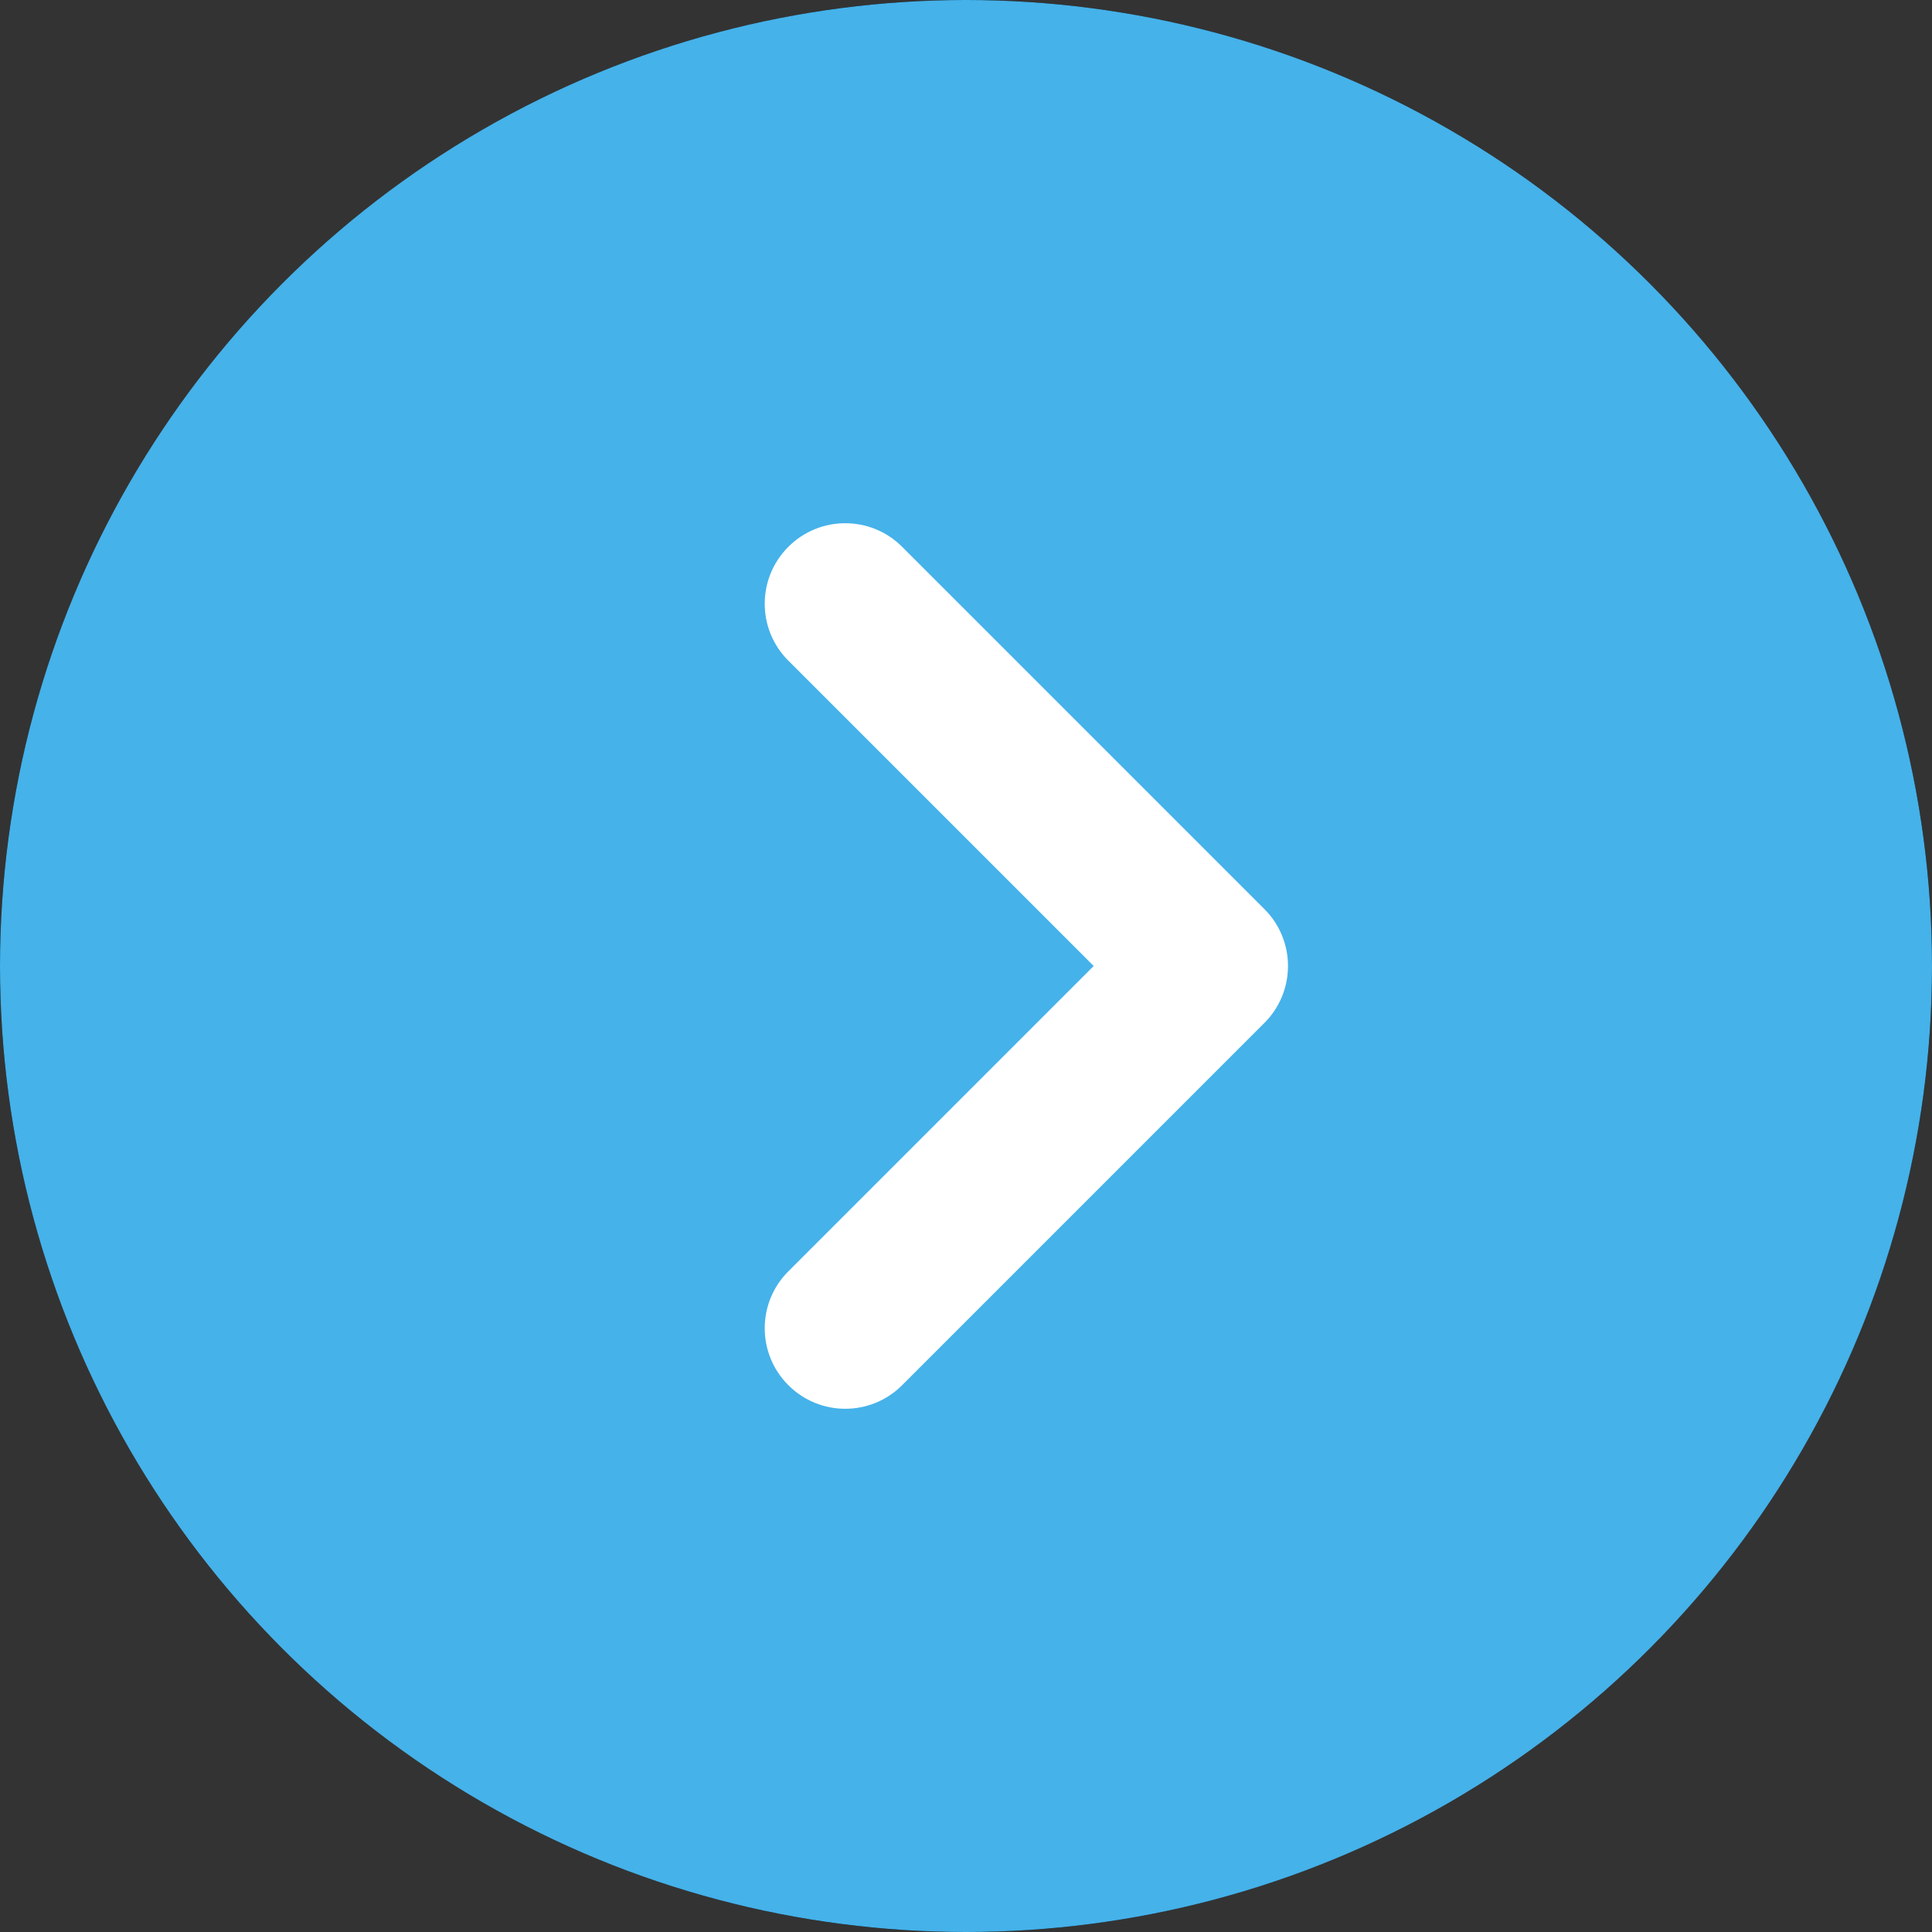 <svg width="24" height="24" viewBox="0 0 24 24" fill="none" xmlns="http://www.w3.org/2000/svg">
<rect x="0" y="0" width="24" height="24" fill="#333333" stroke="none"/>
<g clip-path="url(#clip0_6208_724)">
<path d="M12 0C5.4 0 0 5.4 0 12C0 18.6 5.4 24 12 24C18.6 24 24 18.6 24 12C24 5.4 18.6 0 12 0ZM18.7 9.2L11.4 17.4C11.1 17.7 10.7 17.9 10.3 17.9C9.9 17.9 9.5 17.7 9.2 17.5L5.4 13.7C4.8 13.1 4.8 12.2 5.4 11.6C6 11 6.9 11 7.5 11.5L10.2 14.2L16.5 7.1C17 6.6 17.9 6.5 18.6 7C19.2 7.6 19.2 8.5 18.7 9.2Z" fill="black"/>
<ellipse cx="12" cy="12" rx="12" ry="12" fill="#45B2EA"/>
<path d="M11.207 6.793C10.817 6.402 10.183 6.402 9.793 6.793C9.402 7.183 9.402 7.817 9.793 8.207L11.207 6.793ZM15 12L15.707 12.707C15.895 12.52 16 12.265 16 12C16 11.735 15.895 11.48 15.707 11.293L15 12ZM9.793 15.793C9.402 16.183 9.402 16.817 9.793 17.207C10.183 17.598 10.817 17.598 11.207 17.207L9.793 15.793ZM9.793 8.207L14.293 12.707L15.707 11.293L11.207 6.793L9.793 8.207ZM14.293 11.293L9.793 15.793L11.207 17.207L15.707 12.707L14.293 11.293Z" fill="white"/>
</g>
<defs>
<clipPath id="clip0_6208_724">
<rect width="24" height="24" fill="white"/>
</clipPath>
</defs>
</svg>
